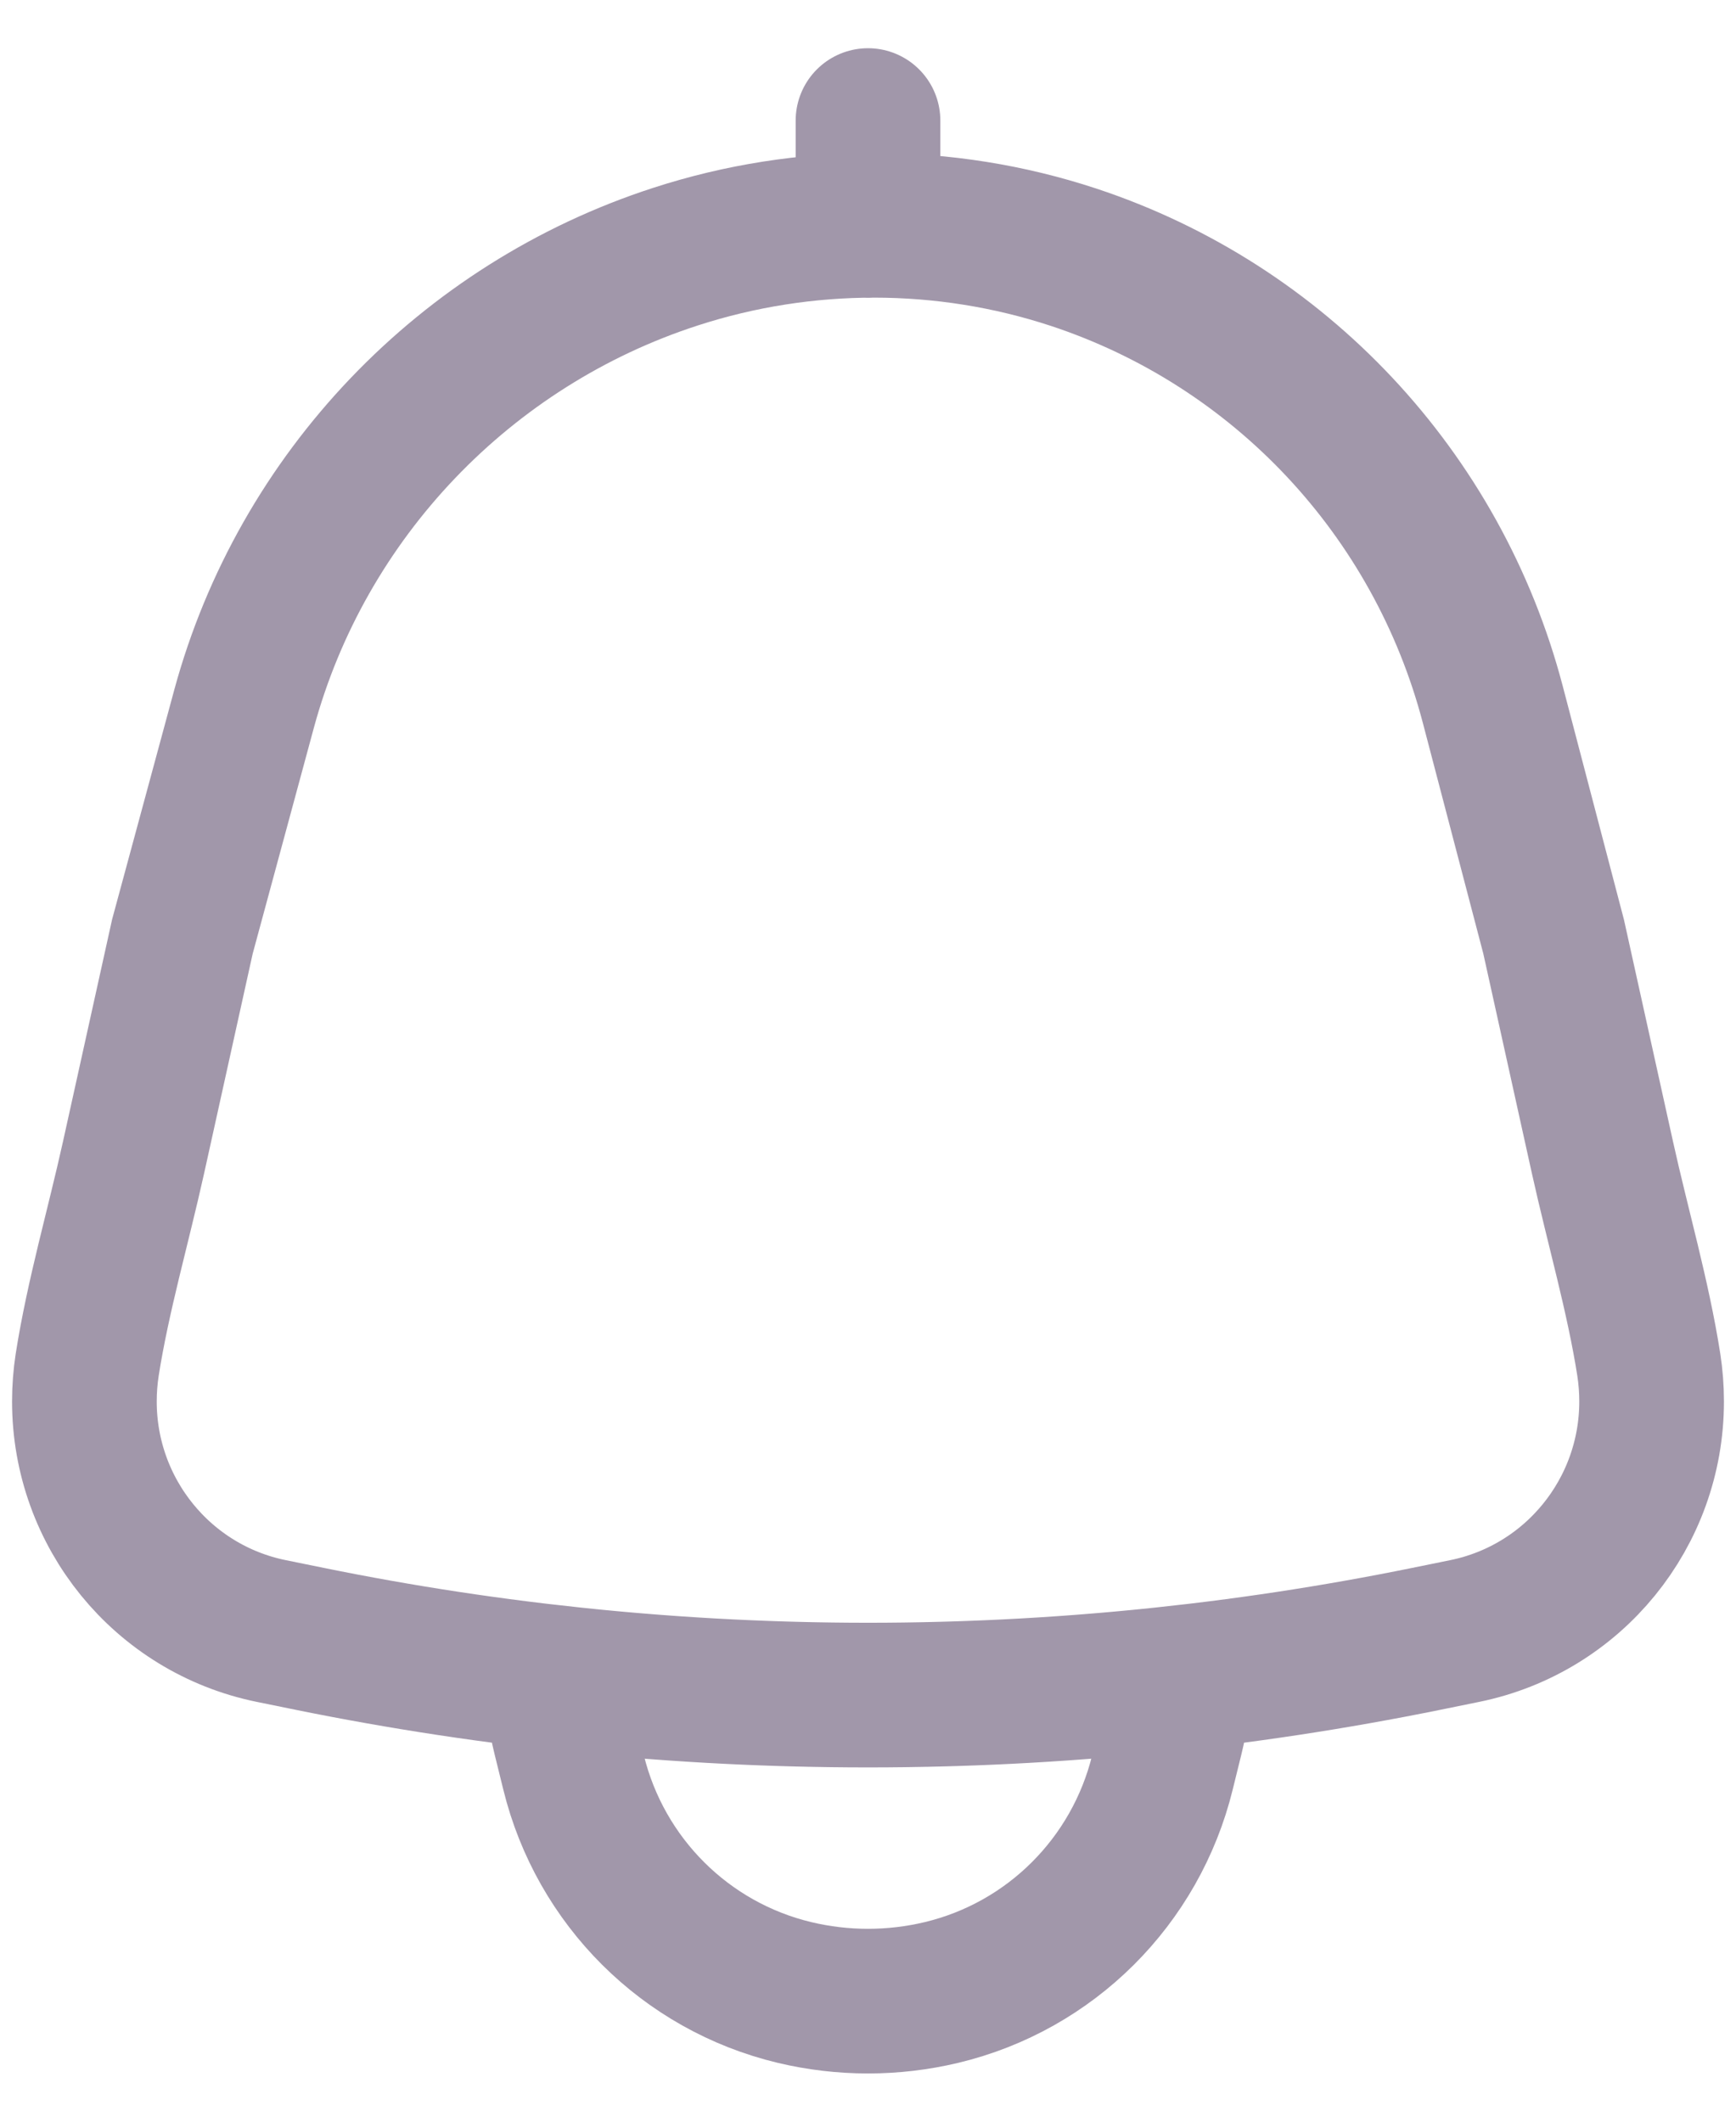 <svg width="18" height="22" viewBox="0 0 18 22" fill="none" xmlns="http://www.w3.org/2000/svg">
<path d="M9 1.25V2.338M5.76 17.395C7.913 17.637 10.087 17.637 12.24 17.395C12.225 17.605 12.192 17.813 12.142 18.017L12.053 18.378C11.775 19.51 10.891 20.39 9.763 20.66C9.261 20.78 8.739 20.78 8.237 20.66C7.109 20.39 6.225 19.51 5.947 18.378L5.858 18.017C5.808 17.813 5.775 17.605 5.76 17.395ZM2.53 7.352C3.131 5.136 4.829 3.366 7.005 2.661C8.342 2.227 9.796 2.227 11.131 2.667C13.268 3.373 14.904 5.118 15.478 7.304L16.109 9.712L16.616 12.005C16.772 12.711 16.984 13.437 17.096 14.152C17.115 14.276 17.125 14.403 17.125 14.532C17.125 15.687 16.315 16.682 15.188 16.912L14.79 16.993C10.969 17.771 7.031 17.771 3.21 16.993L2.812 16.912C1.685 16.682 0.875 15.687 0.875 14.532C0.875 14.403 0.885 14.276 0.904 14.152C1.016 13.437 1.228 12.711 1.384 12.005L1.891 9.712L2.53 7.352Z" stroke="#A197AA" stroke-width="1.5" stroke-linecap="round"/>
</svg>
